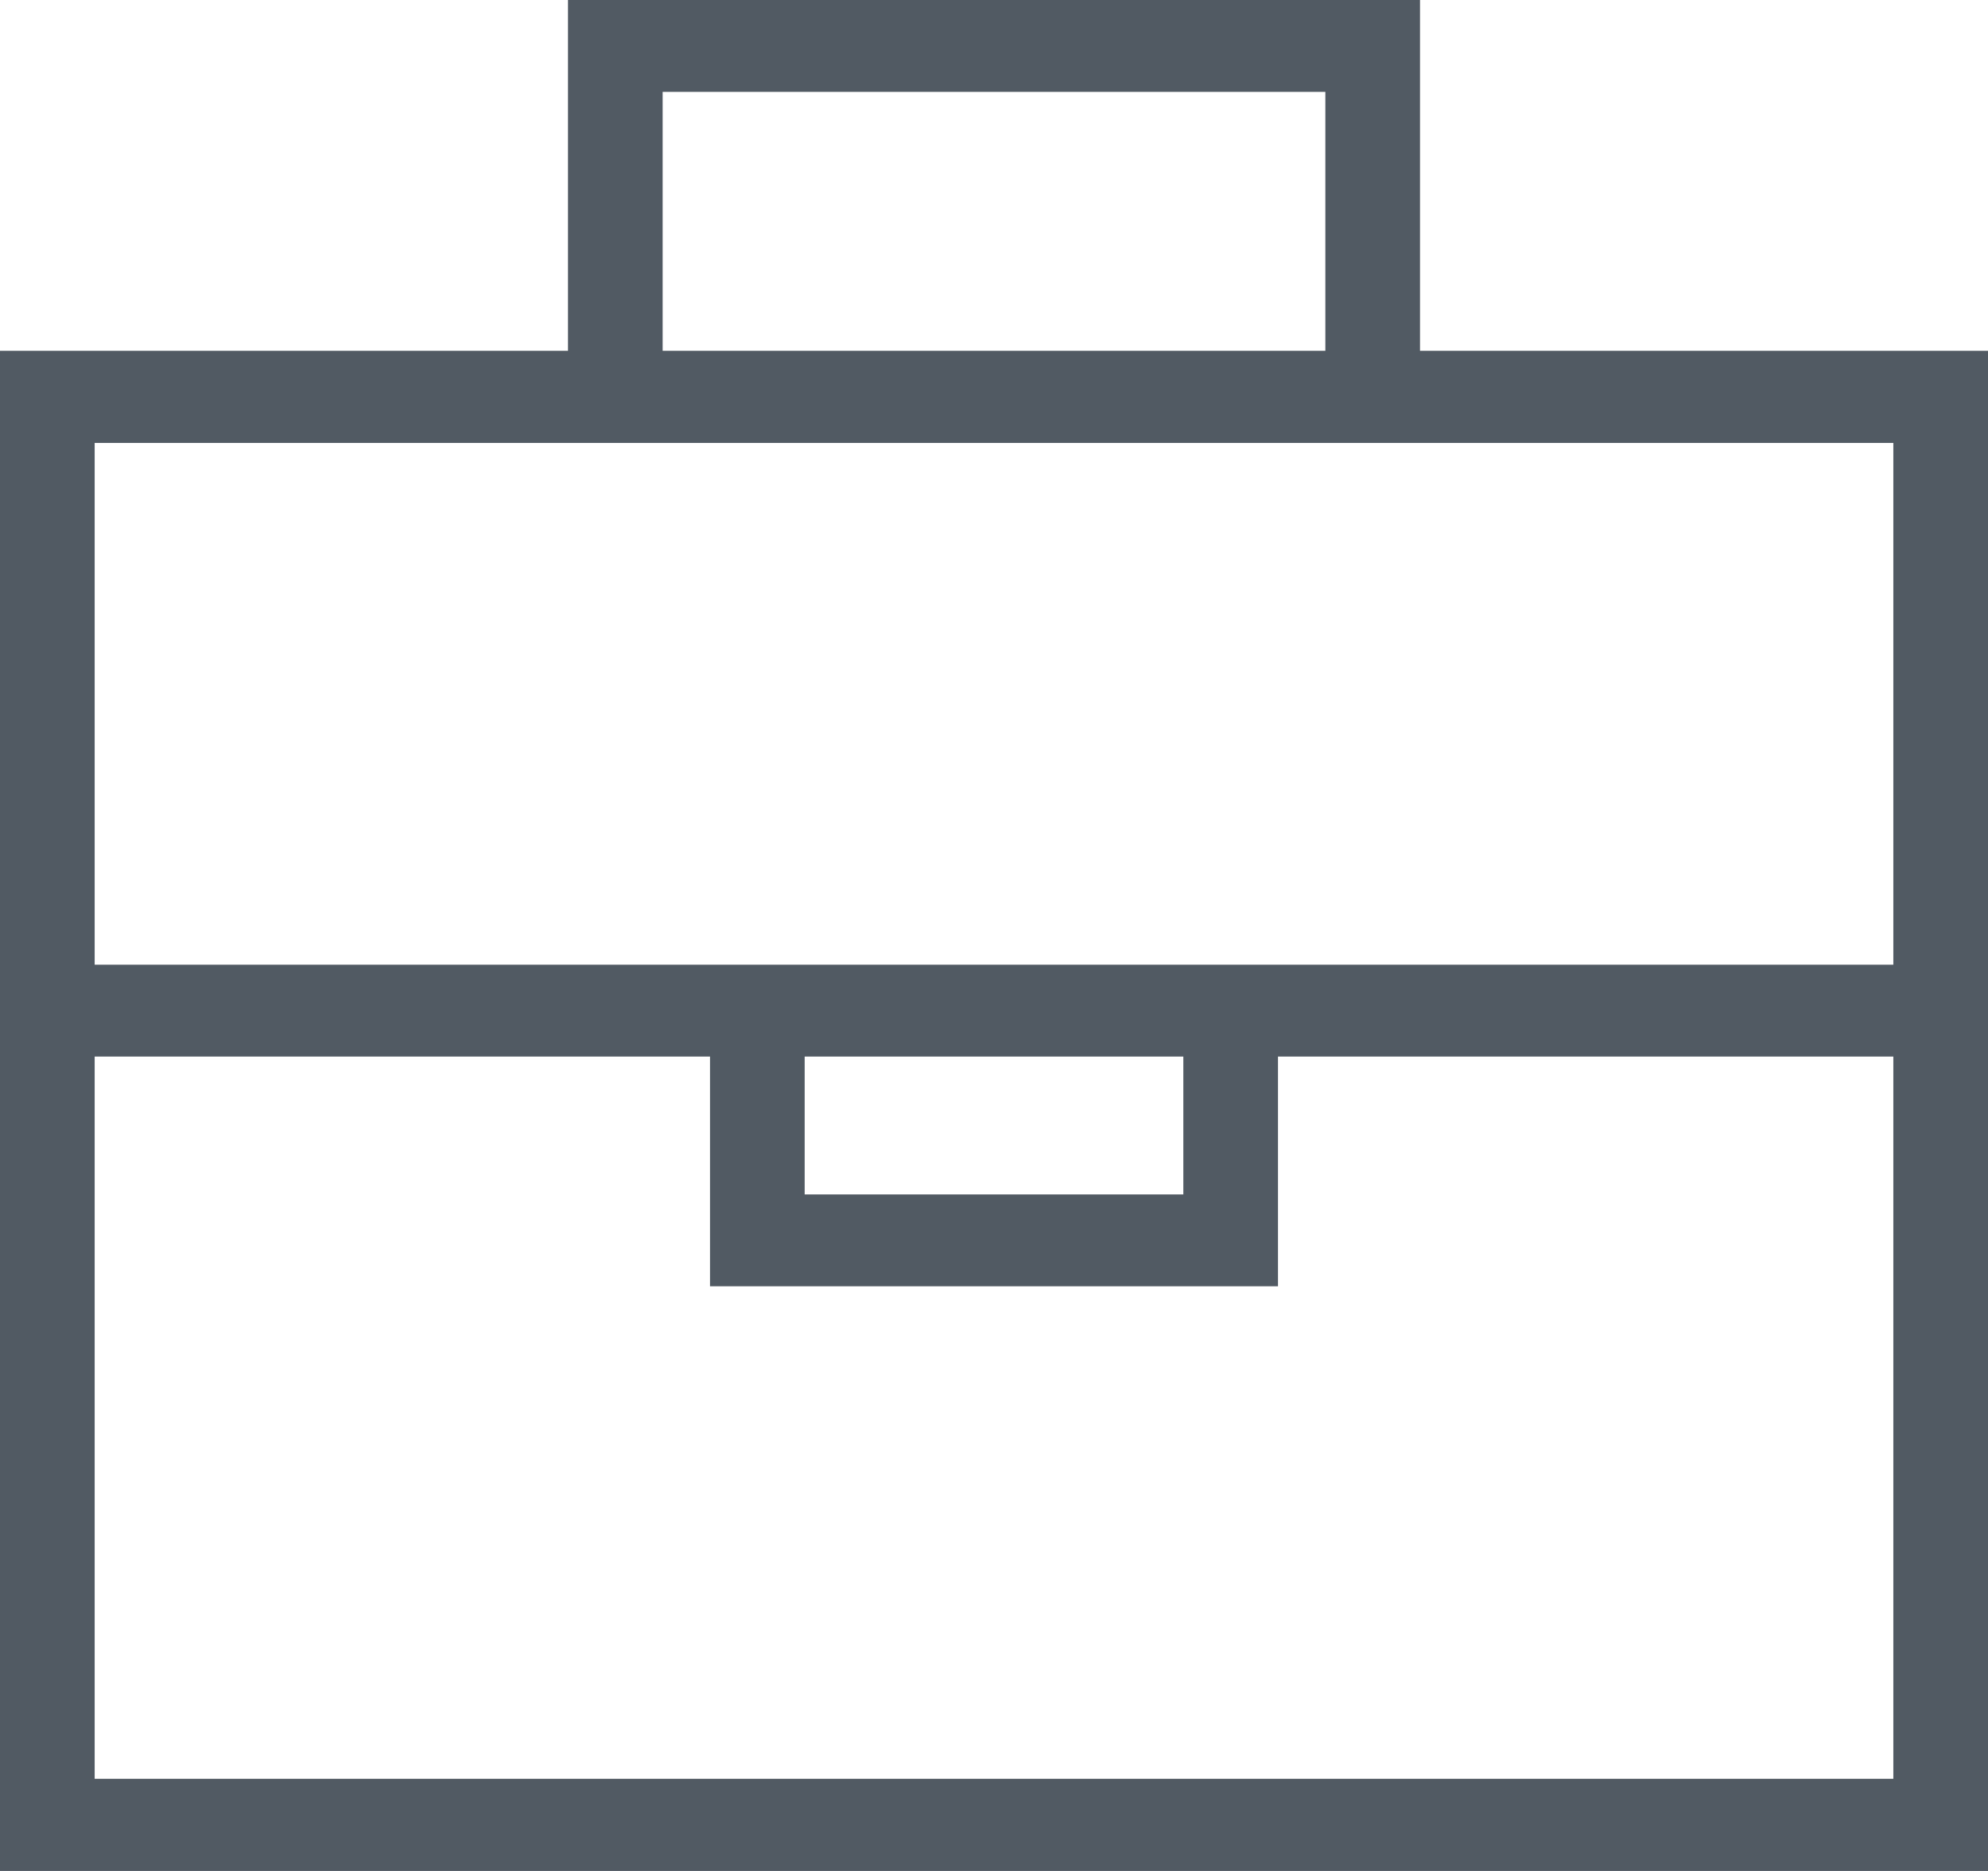 <svg width="34" height="32" viewBox="0 0 34 32" fill="none" xmlns="http://www.w3.org/2000/svg">
<path fill-rule="evenodd" clip-rule="evenodd" d="M13.762 18.071V20.429H20.238V18.071H13.762ZM12.143 18.071H0V16.5H34V18.071H21.857V22H12.143V18.071ZM22.667 1.571H11.333V7.071H9.714V1.571V0L24.286 0V1.571V7.071H22.667V1.571Z" fill="#515A63"/>
<path d="M1.619 7.576V30.424H32.381V7.576H1.619ZM0 6H34V32H0V6Z" fill="#515A63"/>
</svg>
